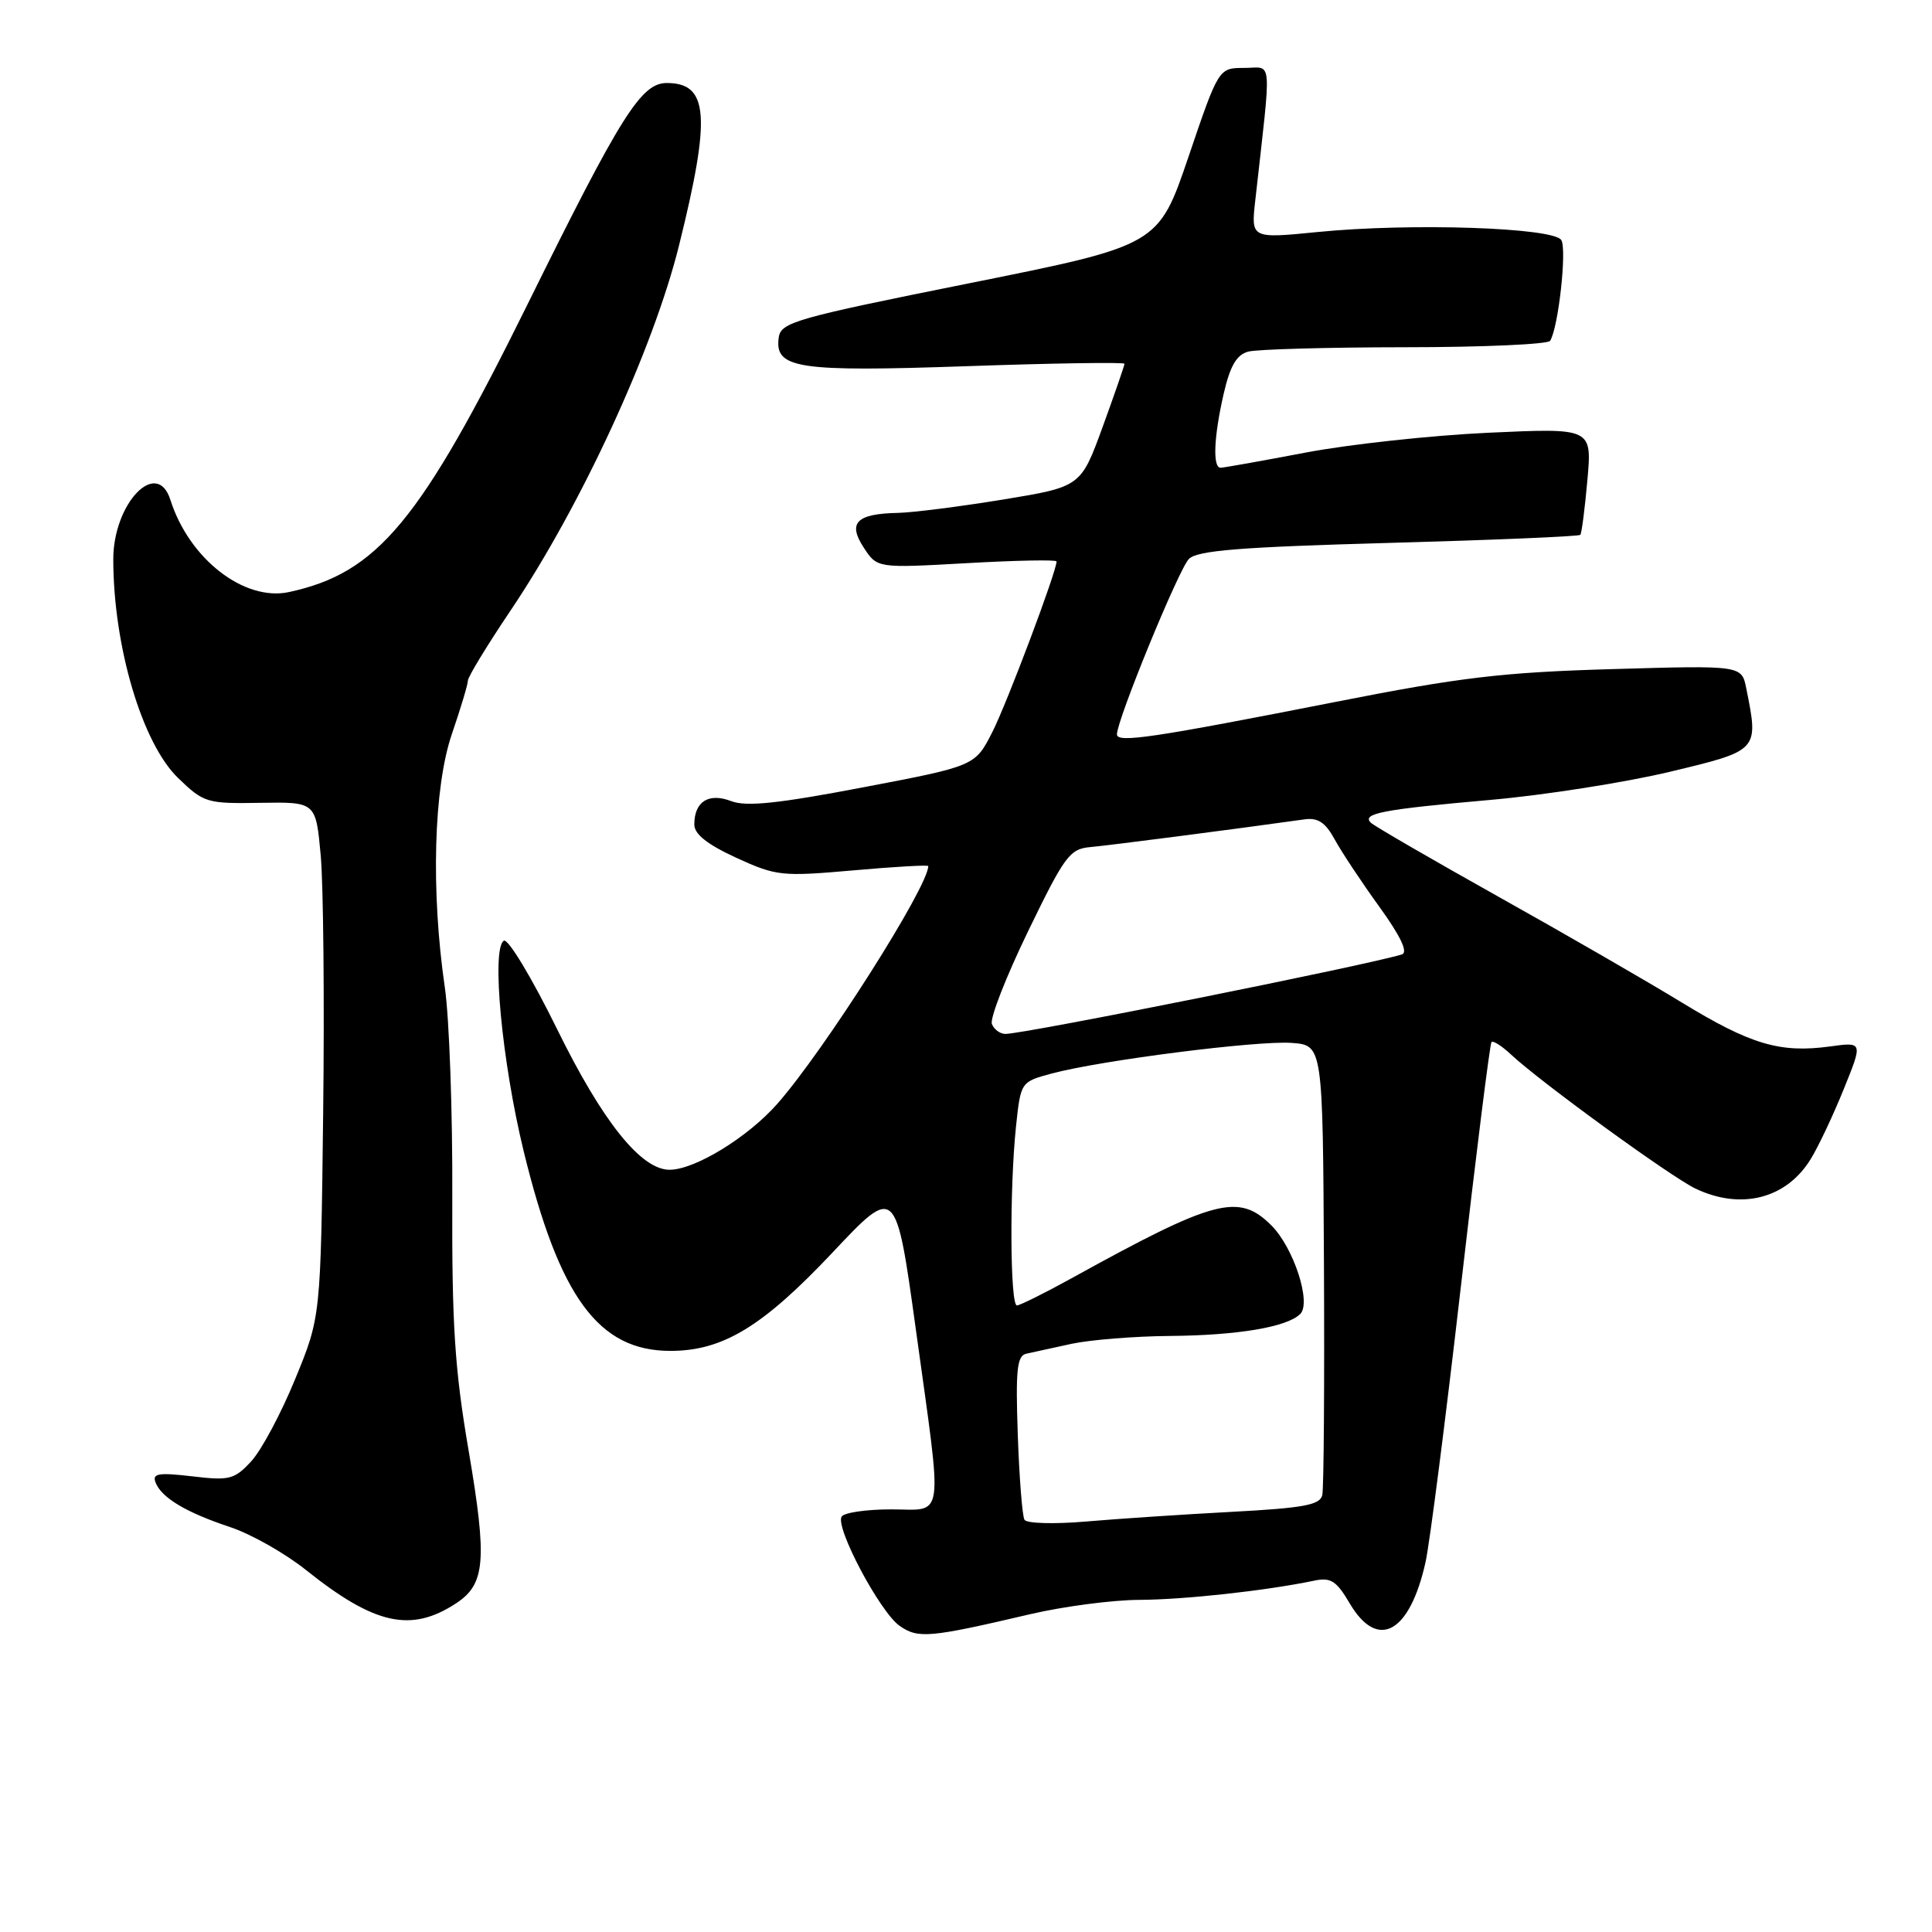 <?xml version="1.0" encoding="UTF-8" standalone="no"?>
<!DOCTYPE svg PUBLIC "-//W3C//DTD SVG 1.1//EN" "http://www.w3.org/Graphics/SVG/1.1/DTD/svg11.dtd" >
<svg xmlns="http://www.w3.org/2000/svg" xmlns:xlink="http://www.w3.org/1999/xlink" version="1.1" viewBox="0 0 256 256">
 <g >
 <path fill="currentColor"
d=" M 136.50 213.89 C 140.90 212.86 147.43 212.00 151.00 211.99 C 156.97 211.96 167.73 210.78 174.12 209.45 C 176.33 208.98 177.08 209.46 178.84 212.45 C 182.54 218.73 186.79 216.42 188.89 207.00 C 189.44 204.53 191.55 188.10 193.57 170.50 C 195.59 152.90 197.42 138.31 197.63 138.08 C 197.84 137.85 199.02 138.60 200.25 139.76 C 204.20 143.44 221.39 155.93 224.65 157.49 C 230.70 160.38 236.71 158.84 239.93 153.58 C 240.97 151.89 242.94 147.70 244.32 144.28 C 246.84 138.06 246.84 138.06 242.49 138.66 C 235.87 139.56 232.00 138.42 222.87 132.85 C 218.27 130.04 207.30 123.71 198.50 118.79 C 189.70 113.86 182.12 109.47 181.65 109.02 C 180.38 107.79 183.21 107.25 197.50 105.99 C 204.65 105.36 215.34 103.68 221.25 102.27 C 233.10 99.43 233.05 99.49 231.39 91.21 C 230.78 88.16 230.78 88.16 213.64 88.66 C 199.12 89.08 193.52 89.74 177.00 93.00 C 152.75 97.77 148.00 98.48 148.00 97.31 C 148.00 95.39 156.18 75.44 157.53 74.07 C 158.64 72.94 164.26 72.49 184.01 71.94 C 197.80 71.56 209.23 71.08 209.40 70.87 C 209.58 70.67 210.00 67.40 210.34 63.60 C 210.95 56.71 210.95 56.71 197.23 57.34 C 189.68 57.69 178.78 58.87 173.00 59.97 C 167.22 61.07 162.16 61.97 161.75 61.98 C 160.66 62.01 160.83 57.89 162.15 52.15 C 163.00 48.47 163.86 47.00 165.40 46.59 C 166.56 46.28 175.91 46.02 186.19 46.01 C 196.47 46.01 205.12 45.62 205.40 45.16 C 206.50 43.39 207.64 33.04 206.88 31.81 C 205.85 30.15 186.94 29.52 174.63 30.74 C 165.76 31.62 165.76 31.62 166.33 26.56 C 168.51 7.03 168.67 9.00 164.88 9.00 C 161.48 9.00 161.48 9.00 157.49 20.75 C 153.50 32.50 153.50 32.50 128.50 37.52 C 105.46 42.14 103.48 42.70 103.19 44.70 C 102.60 48.84 105.61 49.30 128.16 48.52 C 139.62 48.12 149.00 47.98 149.00 48.20 C 149.00 48.43 147.70 52.19 146.11 56.56 C 143.21 64.50 143.21 64.50 132.86 66.20 C 127.16 67.13 120.92 67.92 119.00 67.96 C 113.48 68.07 112.29 69.27 114.45 72.56 C 116.23 75.29 116.23 75.29 128.12 74.62 C 134.65 74.25 140.00 74.15 140.00 74.39 C 140.00 75.73 133.44 93.16 131.49 97.00 C 129.20 101.50 129.20 101.50 114.35 104.33 C 103.08 106.48 98.87 106.92 96.88 106.15 C 93.89 105.01 92.00 106.21 92.00 109.26 C 92.00 110.53 93.73 111.90 97.56 113.66 C 102.87 116.09 103.58 116.16 113.06 115.33 C 118.53 114.84 123.00 114.59 123.00 114.76 C 123.00 117.49 109.22 139.20 102.99 146.27 C 99.09 150.70 92.07 155.00 88.72 155.00 C 84.94 155.00 79.83 148.61 73.81 136.35 C 70.47 129.55 67.31 124.31 66.76 124.65 C 65.09 125.68 66.51 140.71 69.38 152.50 C 74.11 171.91 79.32 179.00 88.83 179.00 C 95.78 179.00 101.06 175.79 110.34 165.94 C 118.71 157.05 118.71 157.05 121.37 176.27 C 124.94 202.14 125.24 200.00 118.06 200.00 C 114.79 200.00 111.85 200.43 111.52 200.96 C 110.64 202.38 116.60 213.61 119.20 215.43 C 121.66 217.15 123.14 217.02 136.50 213.89 Z  M 60.43 212.45 C 64.31 209.91 64.57 206.78 62.11 192.30 C 60.24 181.39 59.87 175.55 59.93 158.62 C 59.98 147.35 59.53 134.84 58.94 130.82 C 57.08 118.06 57.46 104.34 59.87 97.28 C 61.04 93.86 62.00 90.67 62.00 90.18 C 62.00 89.70 64.54 85.52 67.65 80.90 C 77.02 66.98 86.58 46.24 89.99 32.46 C 94.23 15.36 93.89 11.00 88.35 11.00 C 84.95 11.00 82.30 15.22 69.85 40.43 C 55.68 69.11 50.04 75.91 38.30 78.45 C 32.36 79.73 25.06 74.06 22.58 66.24 C 20.80 60.63 14.99 66.71 15.01 74.15 C 15.03 85.67 18.83 98.48 23.59 103.08 C 27.00 106.38 27.39 106.50 34.49 106.38 C 41.85 106.26 41.85 106.26 42.50 113.38 C 42.85 117.30 43.00 132.65 42.82 147.50 C 42.50 174.50 42.50 174.50 39.10 182.76 C 37.24 187.30 34.62 192.20 33.28 193.64 C 31.06 196.04 30.40 196.21 25.46 195.62 C 20.99 195.10 20.15 195.24 20.61 196.43 C 21.39 198.46 24.66 200.41 30.50 202.35 C 33.25 203.26 37.75 205.81 40.50 208.00 C 49.63 215.30 54.45 216.37 60.43 212.45 Z  M 135.75 201.38 C 135.46 200.90 135.06 195.82 134.86 190.10 C 134.56 181.46 134.76 179.64 136.00 179.37 C 136.82 179.19 139.53 178.60 142.00 178.06 C 144.47 177.53 150.32 177.06 155.00 177.02 C 163.99 176.95 170.56 175.84 172.29 174.11 C 173.79 172.61 171.42 165.33 168.47 162.38 C 164.14 158.05 160.99 158.88 142.00 169.37 C 138.43 171.34 135.16 172.96 134.75 172.98 C 133.84 173.00 133.76 157.60 134.62 149.32 C 135.25 143.35 135.25 143.35 139.39 142.24 C 145.93 140.49 166.61 137.86 171.15 138.19 C 175.28 138.50 175.28 138.50 175.43 167.50 C 175.51 183.45 175.41 197.22 175.21 198.11 C 174.91 199.42 172.74 199.82 163.17 200.33 C 156.75 200.67 148.08 201.25 143.89 201.61 C 139.71 201.97 136.04 201.87 135.75 201.38 Z  M 131.43 135.68 C 131.15 134.95 133.30 129.43 136.21 123.43 C 141.08 113.38 141.74 112.48 144.50 112.24 C 146.98 112.02 163.52 109.88 172.86 108.57 C 174.64 108.32 175.63 108.98 176.86 111.24 C 177.76 112.89 180.42 116.90 182.77 120.15 C 185.58 124.04 186.60 126.19 185.77 126.46 C 181.61 127.80 135.76 137.00 133.22 137.00 C 132.51 137.00 131.71 136.40 131.43 135.68 Z "/>
</g>
</svg>